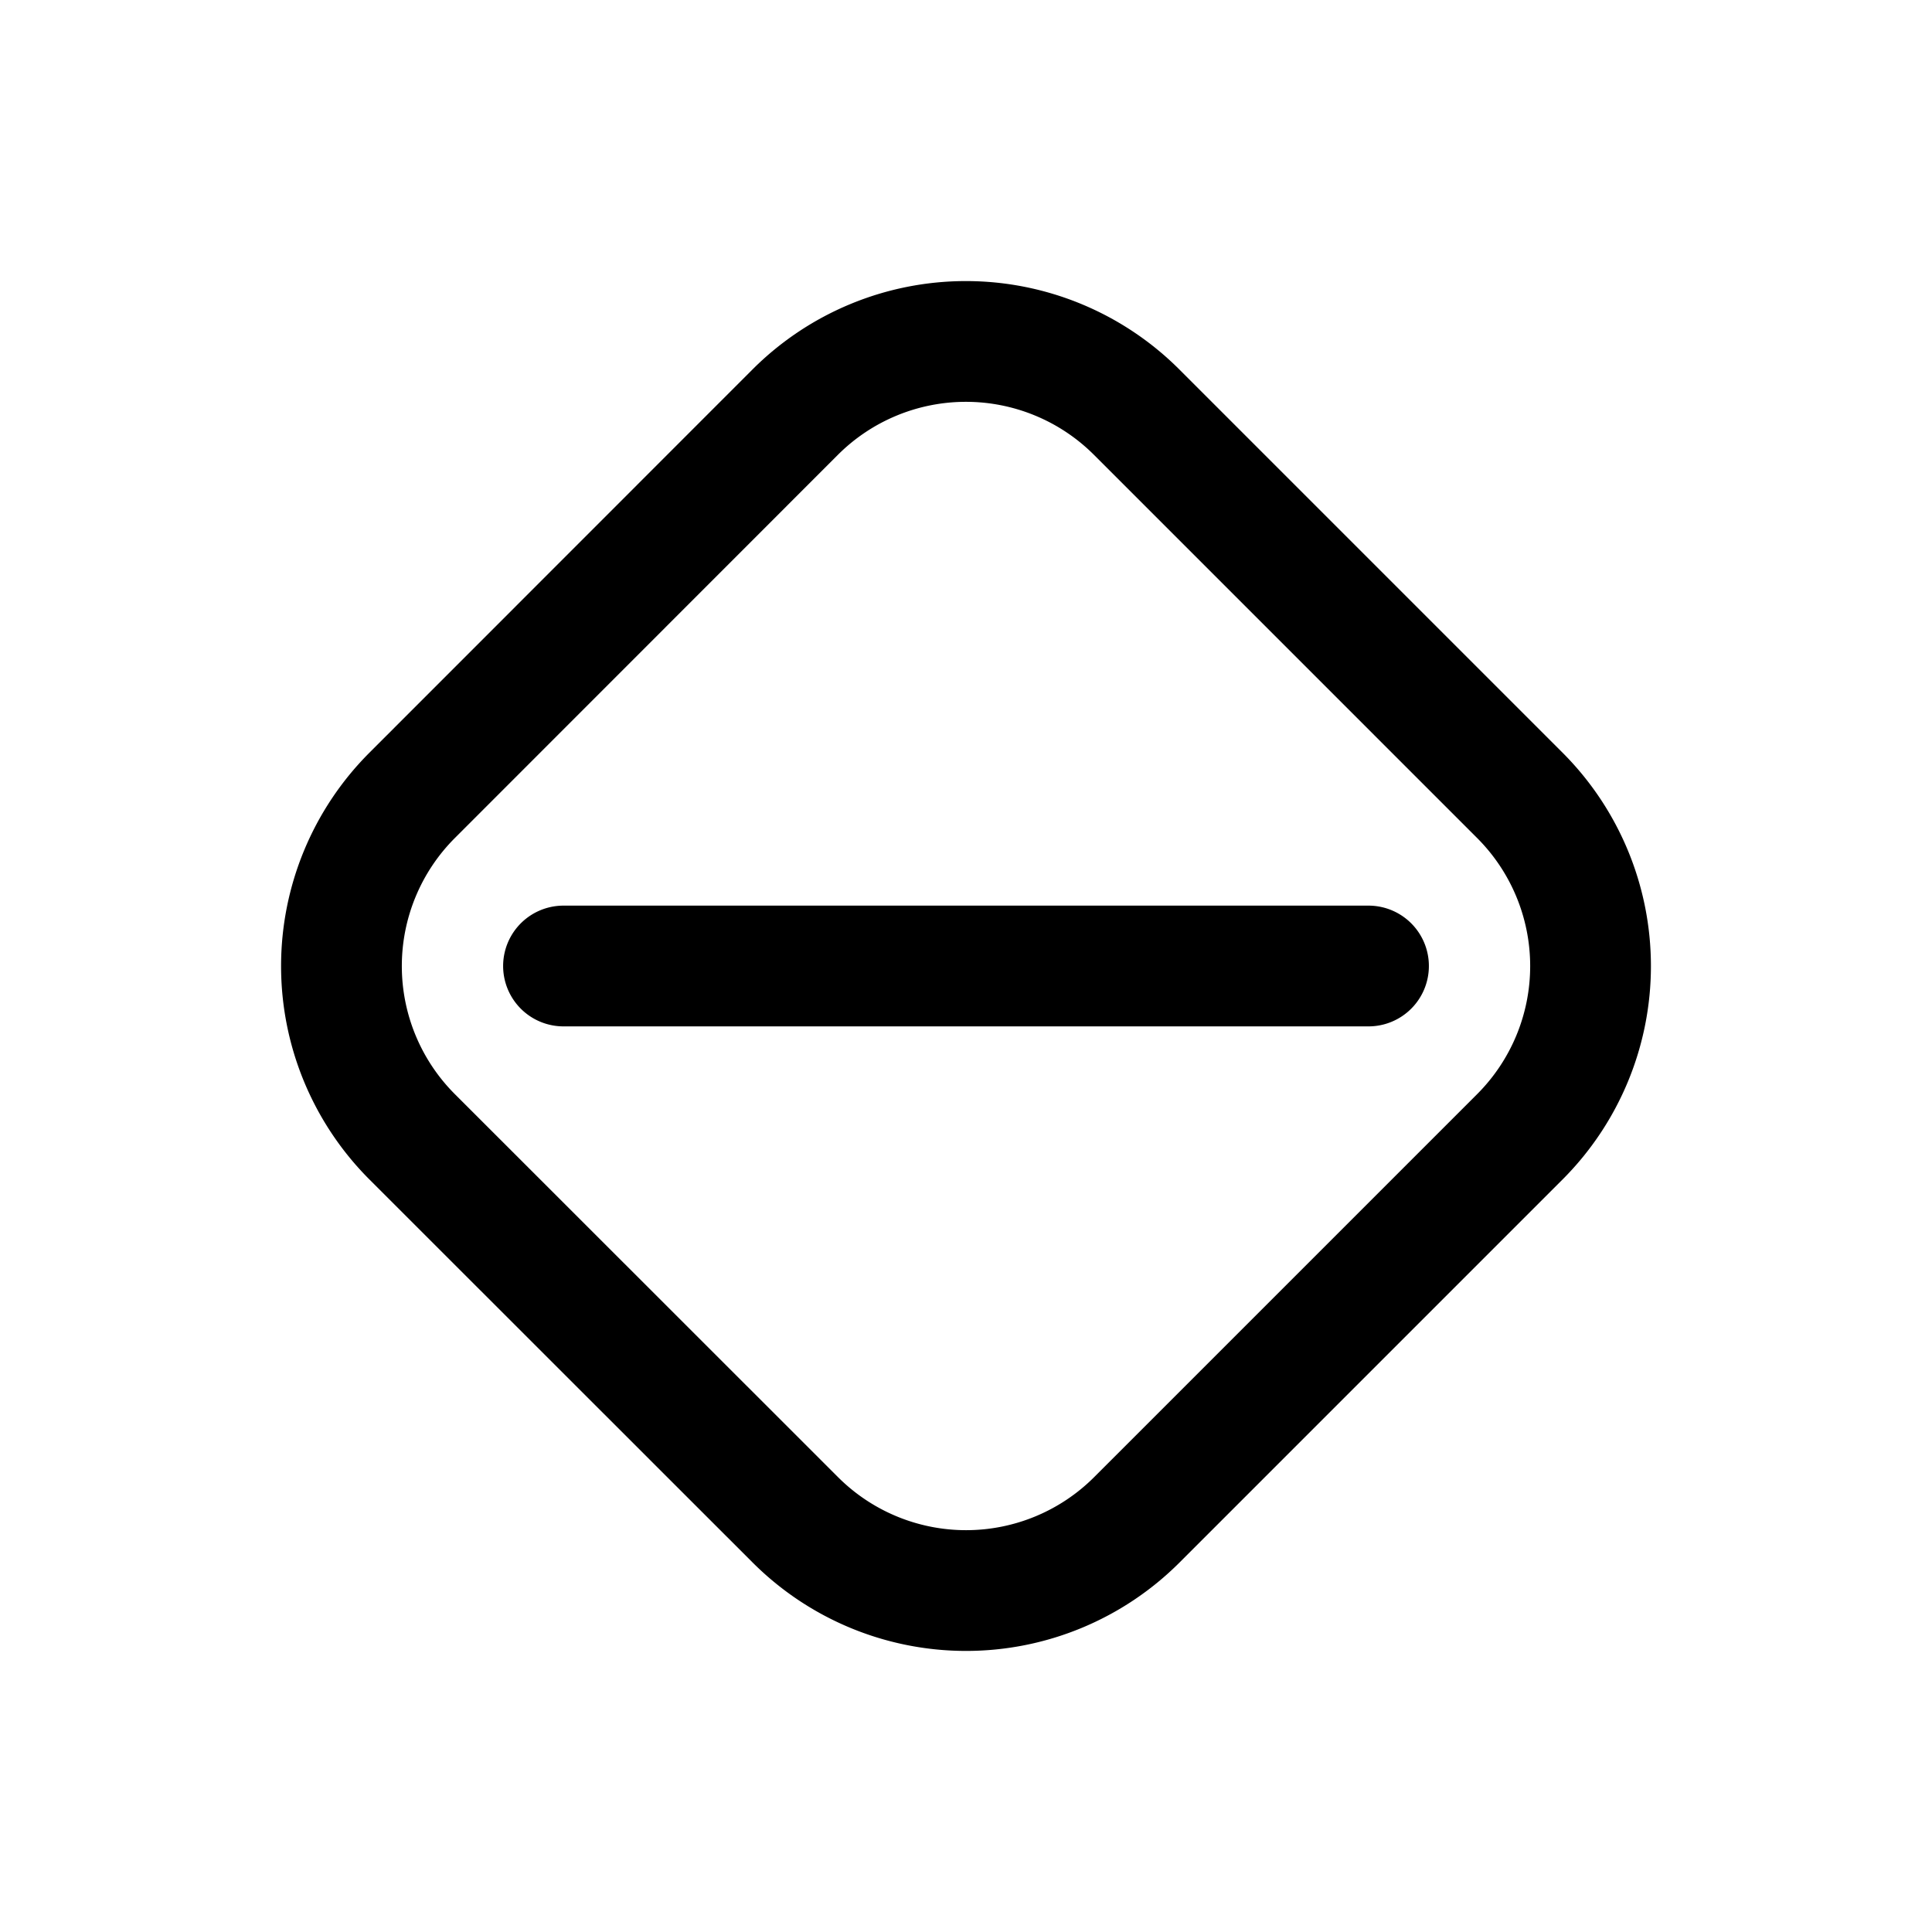 <svg id="eventStarted" xmlns="http://www.w3.org/2000/svg" fill="none" viewBox="0 0 24 24">
    <path stroke="currentColor" stroke-linecap="round" stroke-linejoin="round" stroke-width="1.5"
          d="M7 12h10m1.879-2.121L14.12 5.12a3 3 0 0 0-4.242 0L5.12 9.88a3 3 0 0 0 0 4.242l4.76 4.758a3 3 0 0 0 4.242 0l4.758-4.758a3 3 0 0 0 0-4.242"/>
</svg>